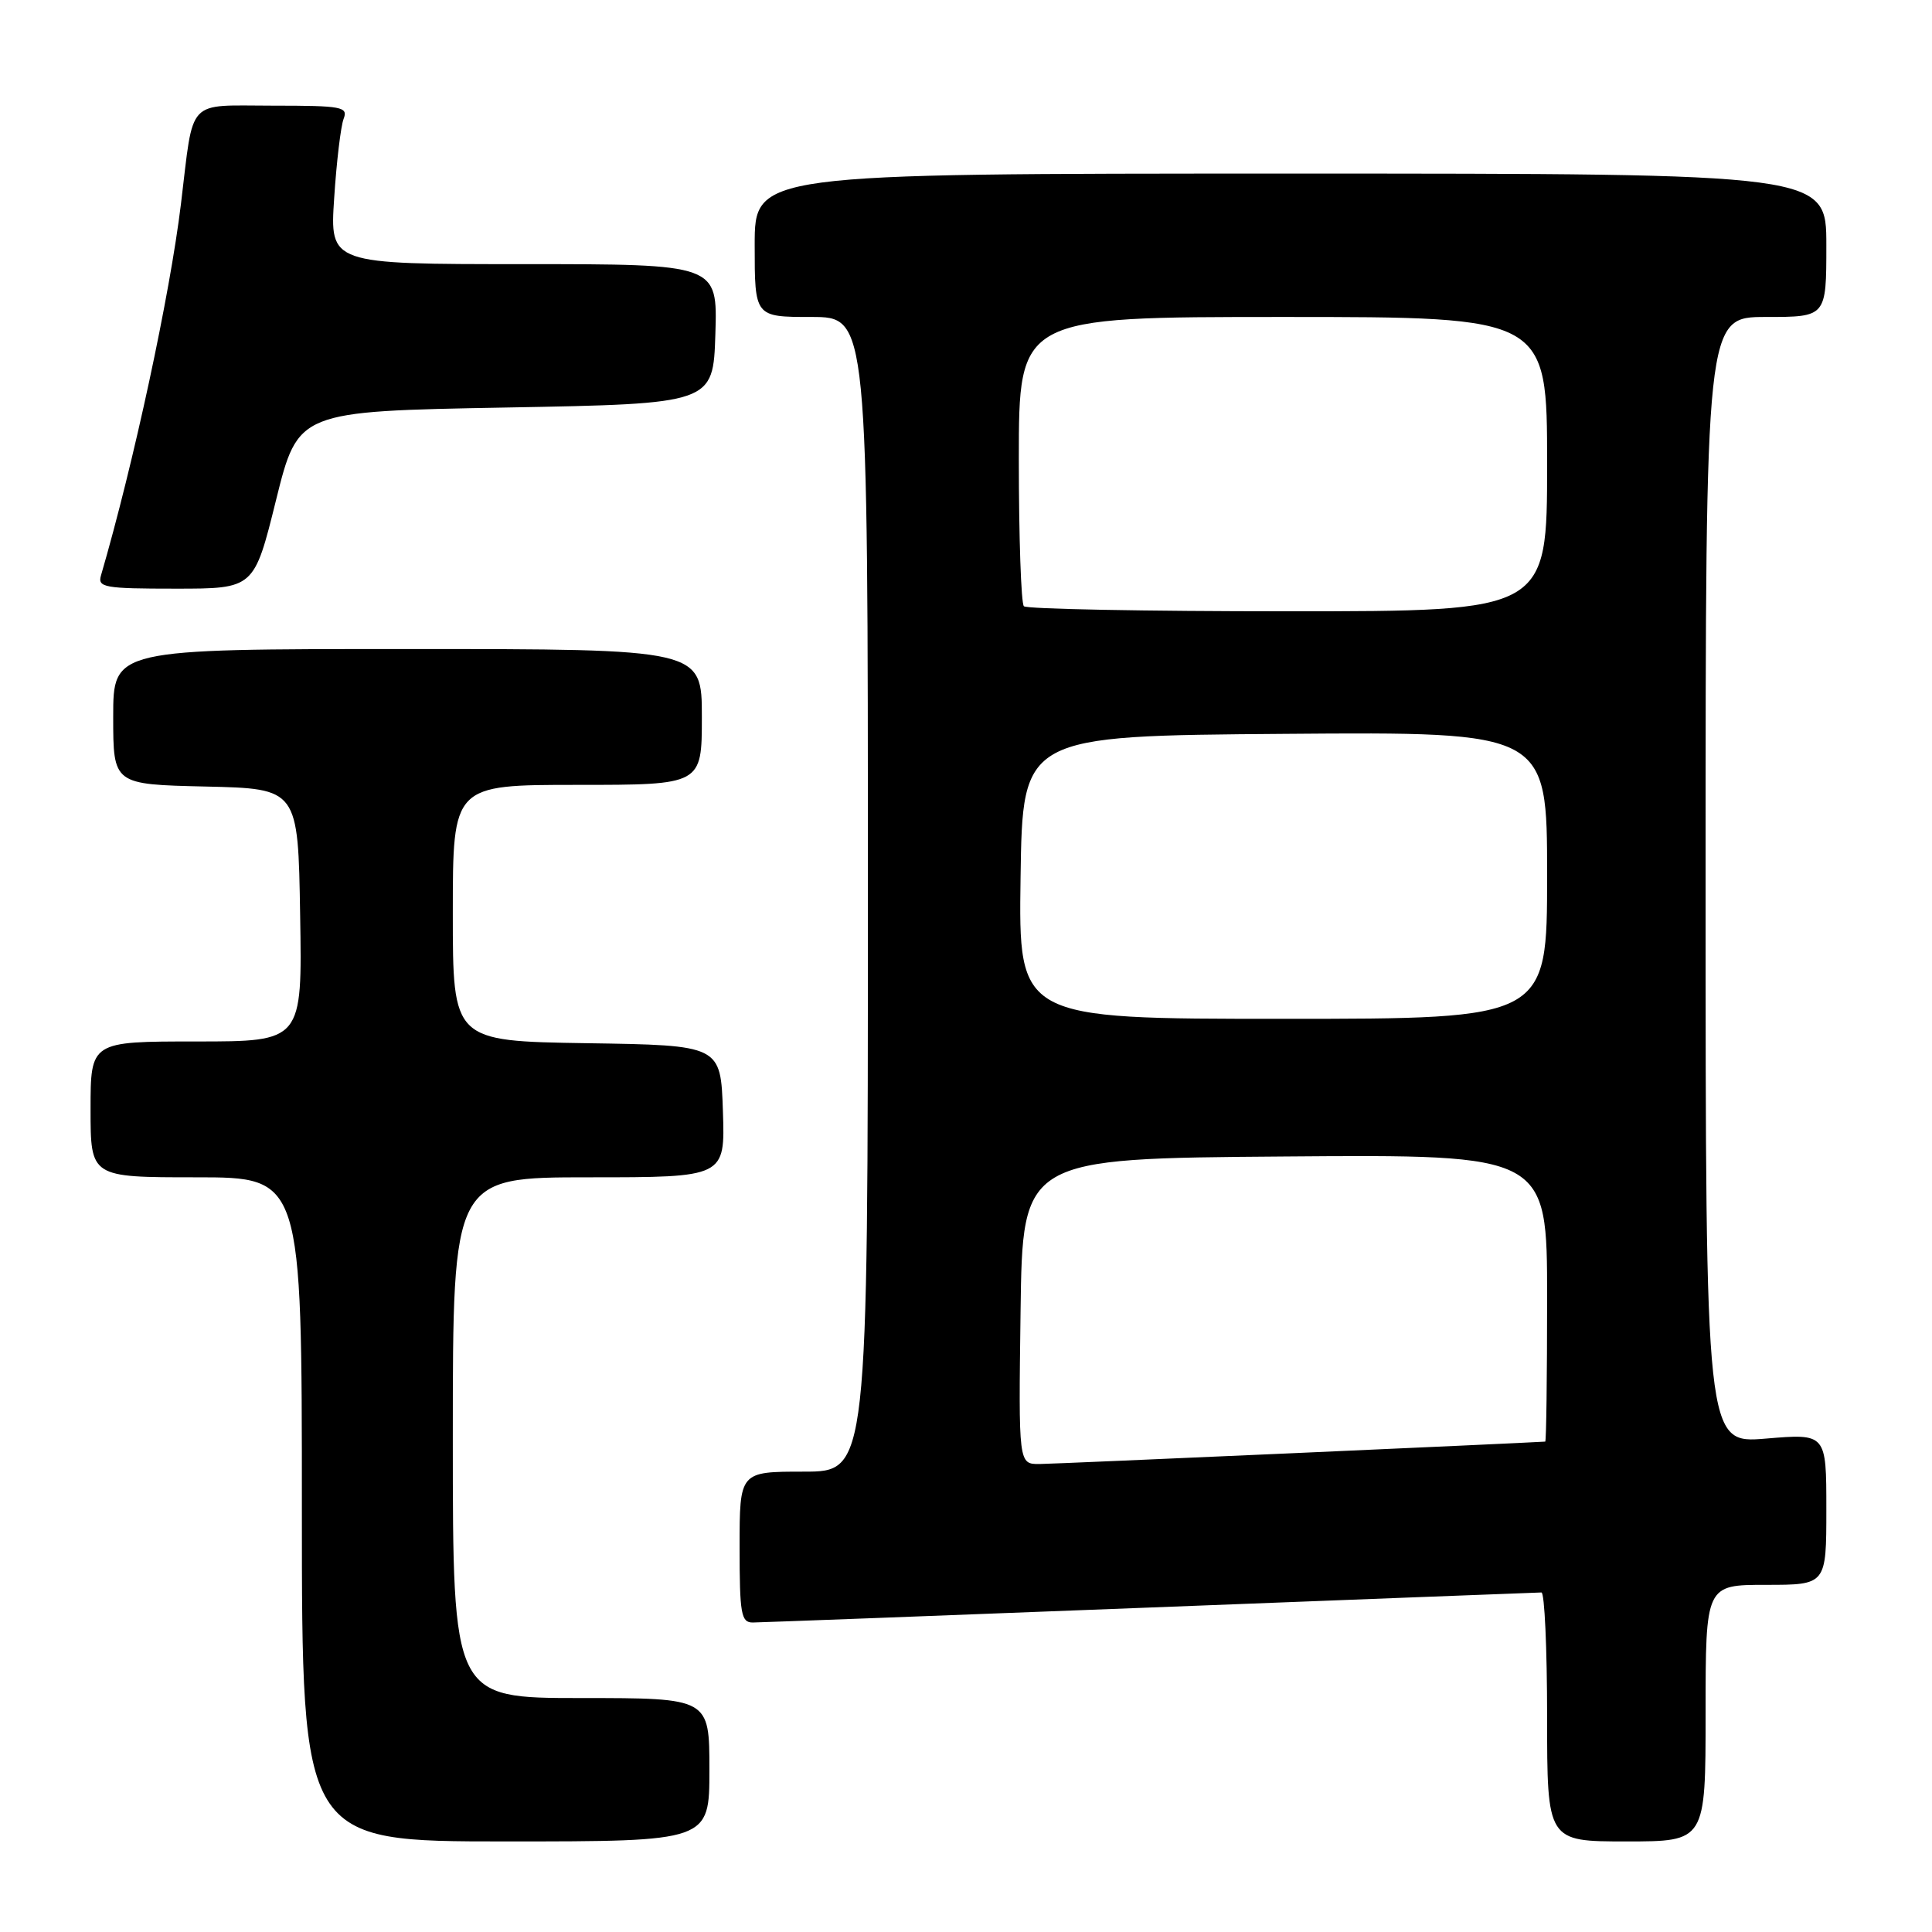 <?xml version="1.0" encoding="UTF-8" standalone="no"?>
<!DOCTYPE svg PUBLIC "-//W3C//DTD SVG 1.1//EN" "http://www.w3.org/Graphics/SVG/1.1/DTD/svg11.dtd" >
<svg xmlns="http://www.w3.org/2000/svg" xmlns:xlink="http://www.w3.org/1999/xlink" version="1.1" viewBox="0 0 256 256">
 <g >
 <path fill="currentColor"
d=" M 94.00 234.50 C 94.00 225.00 94.00 225.00 77.00 225.00 C 60.00 225.00 60.00 225.00 60.00 190.50 C 60.00 156.00 60.00 156.00 78.04 156.00 C 96.08 156.00 96.08 156.00 95.79 147.25 C 95.50 138.50 95.50 138.50 77.75 138.23 C 60.00 137.95 60.00 137.95 60.00 120.98 C 60.00 104.00 60.00 104.00 76.50 104.00 C 93.00 104.00 93.00 104.00 93.00 95.00 C 93.00 86.00 93.00 86.00 54.00 86.00 C 15.00 86.00 15.00 86.00 15.00 94.97 C 15.00 103.94 15.00 103.94 27.25 104.22 C 39.50 104.50 39.50 104.50 39.77 121.25 C 40.05 138.00 40.05 138.00 26.02 138.00 C 12.00 138.00 12.00 138.00 12.00 147.00 C 12.00 156.00 12.00 156.00 26.00 156.00 C 40.00 156.00 40.00 156.00 40.00 200.00 C 40.00 244.00 40.00 244.00 67.00 244.00 C 94.00 244.00 94.00 244.00 94.00 234.50 Z  M 226.00 227.00 C 226.00 210.00 226.00 210.00 234.00 210.00 C 242.00 210.00 242.00 210.00 242.00 199.98 C 242.00 189.95 242.00 189.95 234.00 190.62 C 226.00 191.29 226.00 191.29 226.00 116.64 C 226.00 42.00 226.00 42.00 234.00 42.00 C 242.00 42.00 242.00 42.00 242.00 32.50 C 242.00 23.00 242.00 23.00 171.00 23.00 C 100.00 23.00 100.00 23.00 100.00 32.50 C 100.00 42.00 100.00 42.00 107.50 42.00 C 115.00 42.00 115.00 42.00 115.00 118.50 C 115.00 195.00 115.00 195.00 106.50 195.00 C 98.00 195.00 98.00 195.00 98.00 205.00 C 98.00 213.86 98.20 215.00 99.75 214.99 C 100.71 214.98 124.45 214.09 152.50 213.00 C 180.55 211.91 203.84 211.02 204.25 211.01 C 204.66 211.01 205.00 218.43 205.00 227.50 C 205.00 244.00 205.00 244.00 215.50 244.00 C 226.00 244.00 226.00 244.00 226.00 227.00 Z  M 36.58 66.25 C 39.50 54.50 39.50 54.50 67.00 54.00 C 94.50 53.50 94.50 53.50 94.79 44.25 C 95.08 35.00 95.08 35.00 69.39 35.00 C 43.70 35.00 43.70 35.00 44.28 26.25 C 44.59 21.44 45.16 16.71 45.53 15.75 C 46.15 14.15 45.33 14.00 36.17 14.00 C 24.57 14.00 25.71 12.79 23.98 27.00 C 22.51 39.12 17.72 61.37 13.38 76.25 C 12.91 77.84 13.83 78.00 23.27 78.00 C 33.67 78.00 33.67 78.00 36.58 66.25 Z  M 135.23 173.75 C 135.50 153.50 135.50 153.50 170.25 153.24 C 205.00 152.97 205.00 152.97 205.00 171.99 C 205.00 182.44 204.89 191.01 204.75 191.02 C 201.82 191.22 139.68 193.98 137.73 193.99 C 134.96 194.00 134.96 194.00 135.23 173.75 Z  M 135.23 116.25 C 135.50 97.50 135.50 97.50 170.25 97.24 C 205.00 96.97 205.00 96.97 205.00 115.99 C 205.00 135.00 205.00 135.00 169.98 135.00 C 134.96 135.00 134.96 135.00 135.23 116.25 Z  M 135.67 80.33 C 135.30 79.97 135.00 71.19 135.00 60.83 C 135.00 42.00 135.00 42.00 170.00 42.00 C 205.00 42.00 205.00 42.00 205.00 61.50 C 205.00 81.00 205.00 81.00 170.67 81.00 C 151.78 81.00 136.03 80.70 135.67 80.33 Z "/>
</g>
</svg>